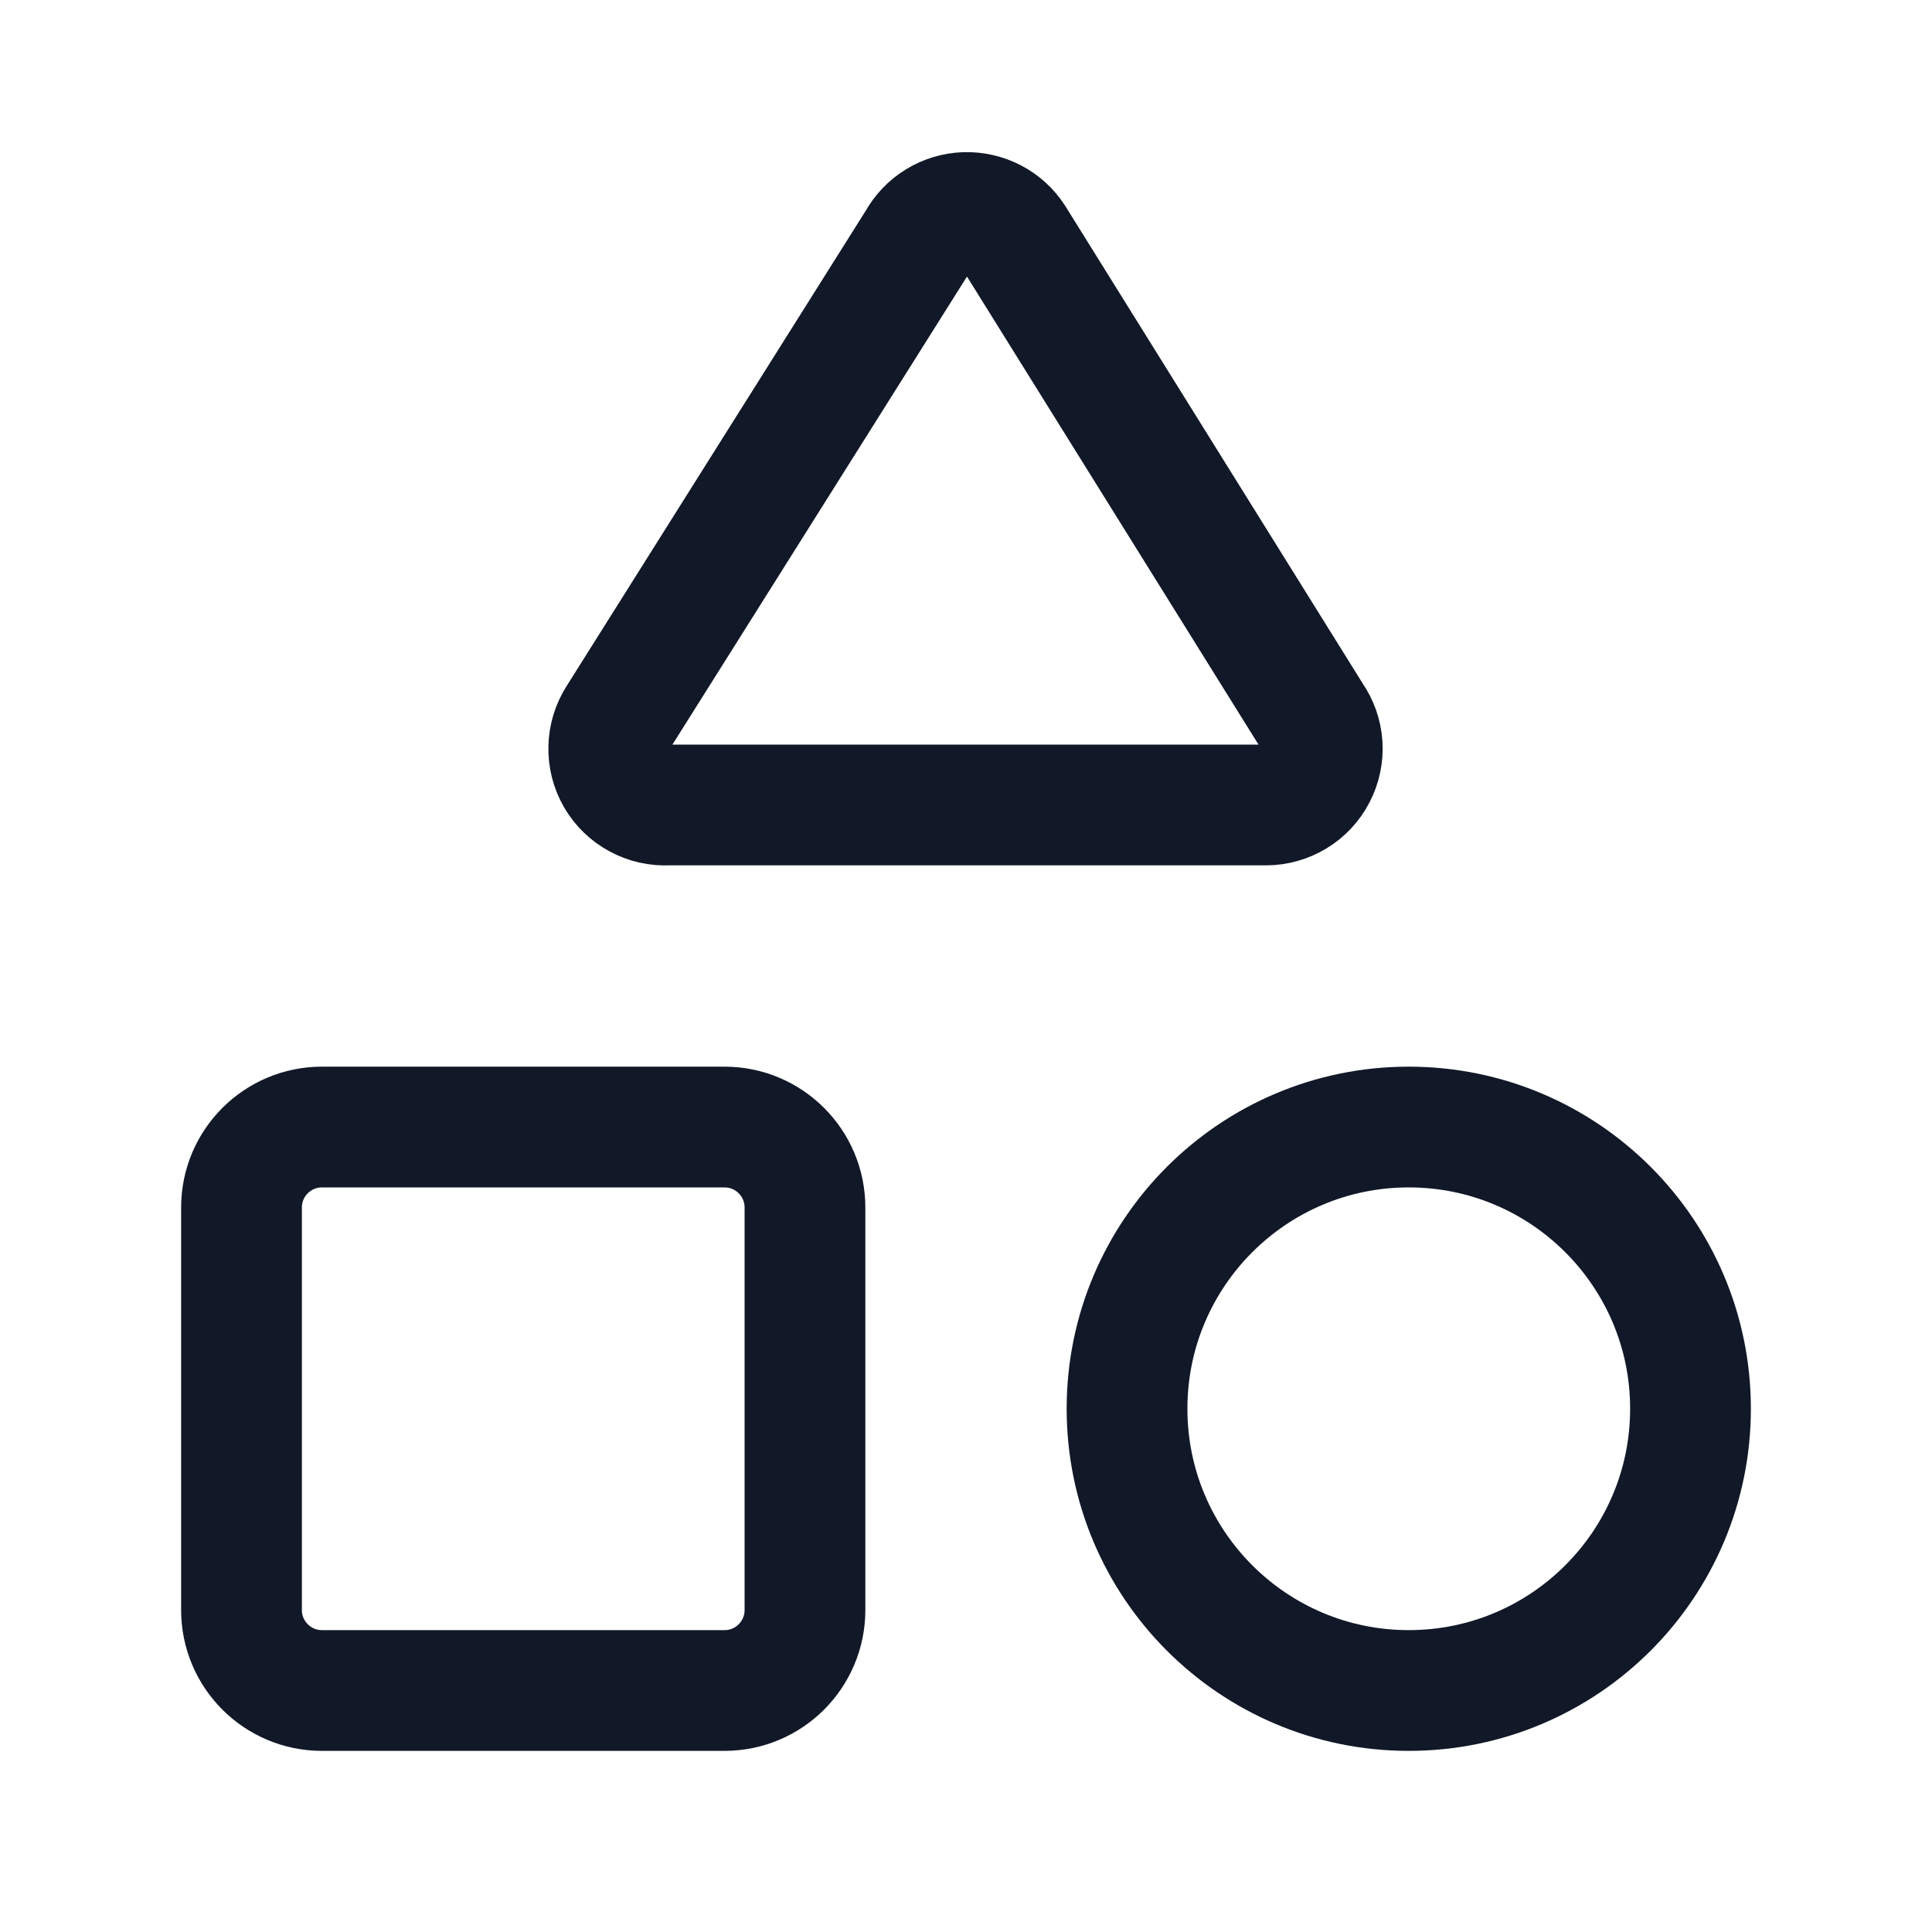 <svg width="20" height="20" viewBox="0 0 20 20" fill="none" xmlns="http://www.w3.org/2000/svg">
<path d="M6.917 8.333C6.809 8.339 6.702 8.315 6.608 8.264C6.513 8.213 6.434 8.137 6.38 8.044C6.326 7.95 6.299 7.844 6.302 7.737C6.304 7.629 6.337 7.524 6.395 7.434L9.5 2.5C9.549 2.412 9.619 2.338 9.705 2.286C9.791 2.233 9.889 2.204 9.989 2.2C10.089 2.197 10.189 2.219 10.278 2.265C10.368 2.311 10.443 2.38 10.498 2.464L13.583 7.417C13.644 7.504 13.68 7.606 13.687 7.712C13.694 7.819 13.671 7.925 13.622 8.019C13.573 8.114 13.499 8.193 13.408 8.248C13.317 8.303 13.213 8.333 13.107 8.333H6.917Z" stroke="#111827" stroke-width="1.25" stroke-linecap="round" stroke-linejoin="round"/>
<path d="M7.5 11.667H3.333C2.873 11.667 2.5 12.04 2.5 12.5V16.667C2.5 17.127 2.873 17.5 3.333 17.5H7.5C7.96 17.5 8.333 17.127 8.333 16.667V12.5C8.333 12.04 7.96 11.667 7.5 11.667Z" stroke="#111827" stroke-width="1.25" stroke-linecap="round" stroke-linejoin="round"/>
<path d="M14.583 17.5C16.194 17.5 17.5 16.194 17.5 14.583C17.5 12.973 16.194 11.667 14.583 11.667C12.973 11.667 11.667 12.973 11.667 14.583C11.667 16.194 12.973 17.5 14.583 17.5Z" stroke="#111827" stroke-width="1.25" stroke-linecap="round" stroke-linejoin="round"/>
</svg>
